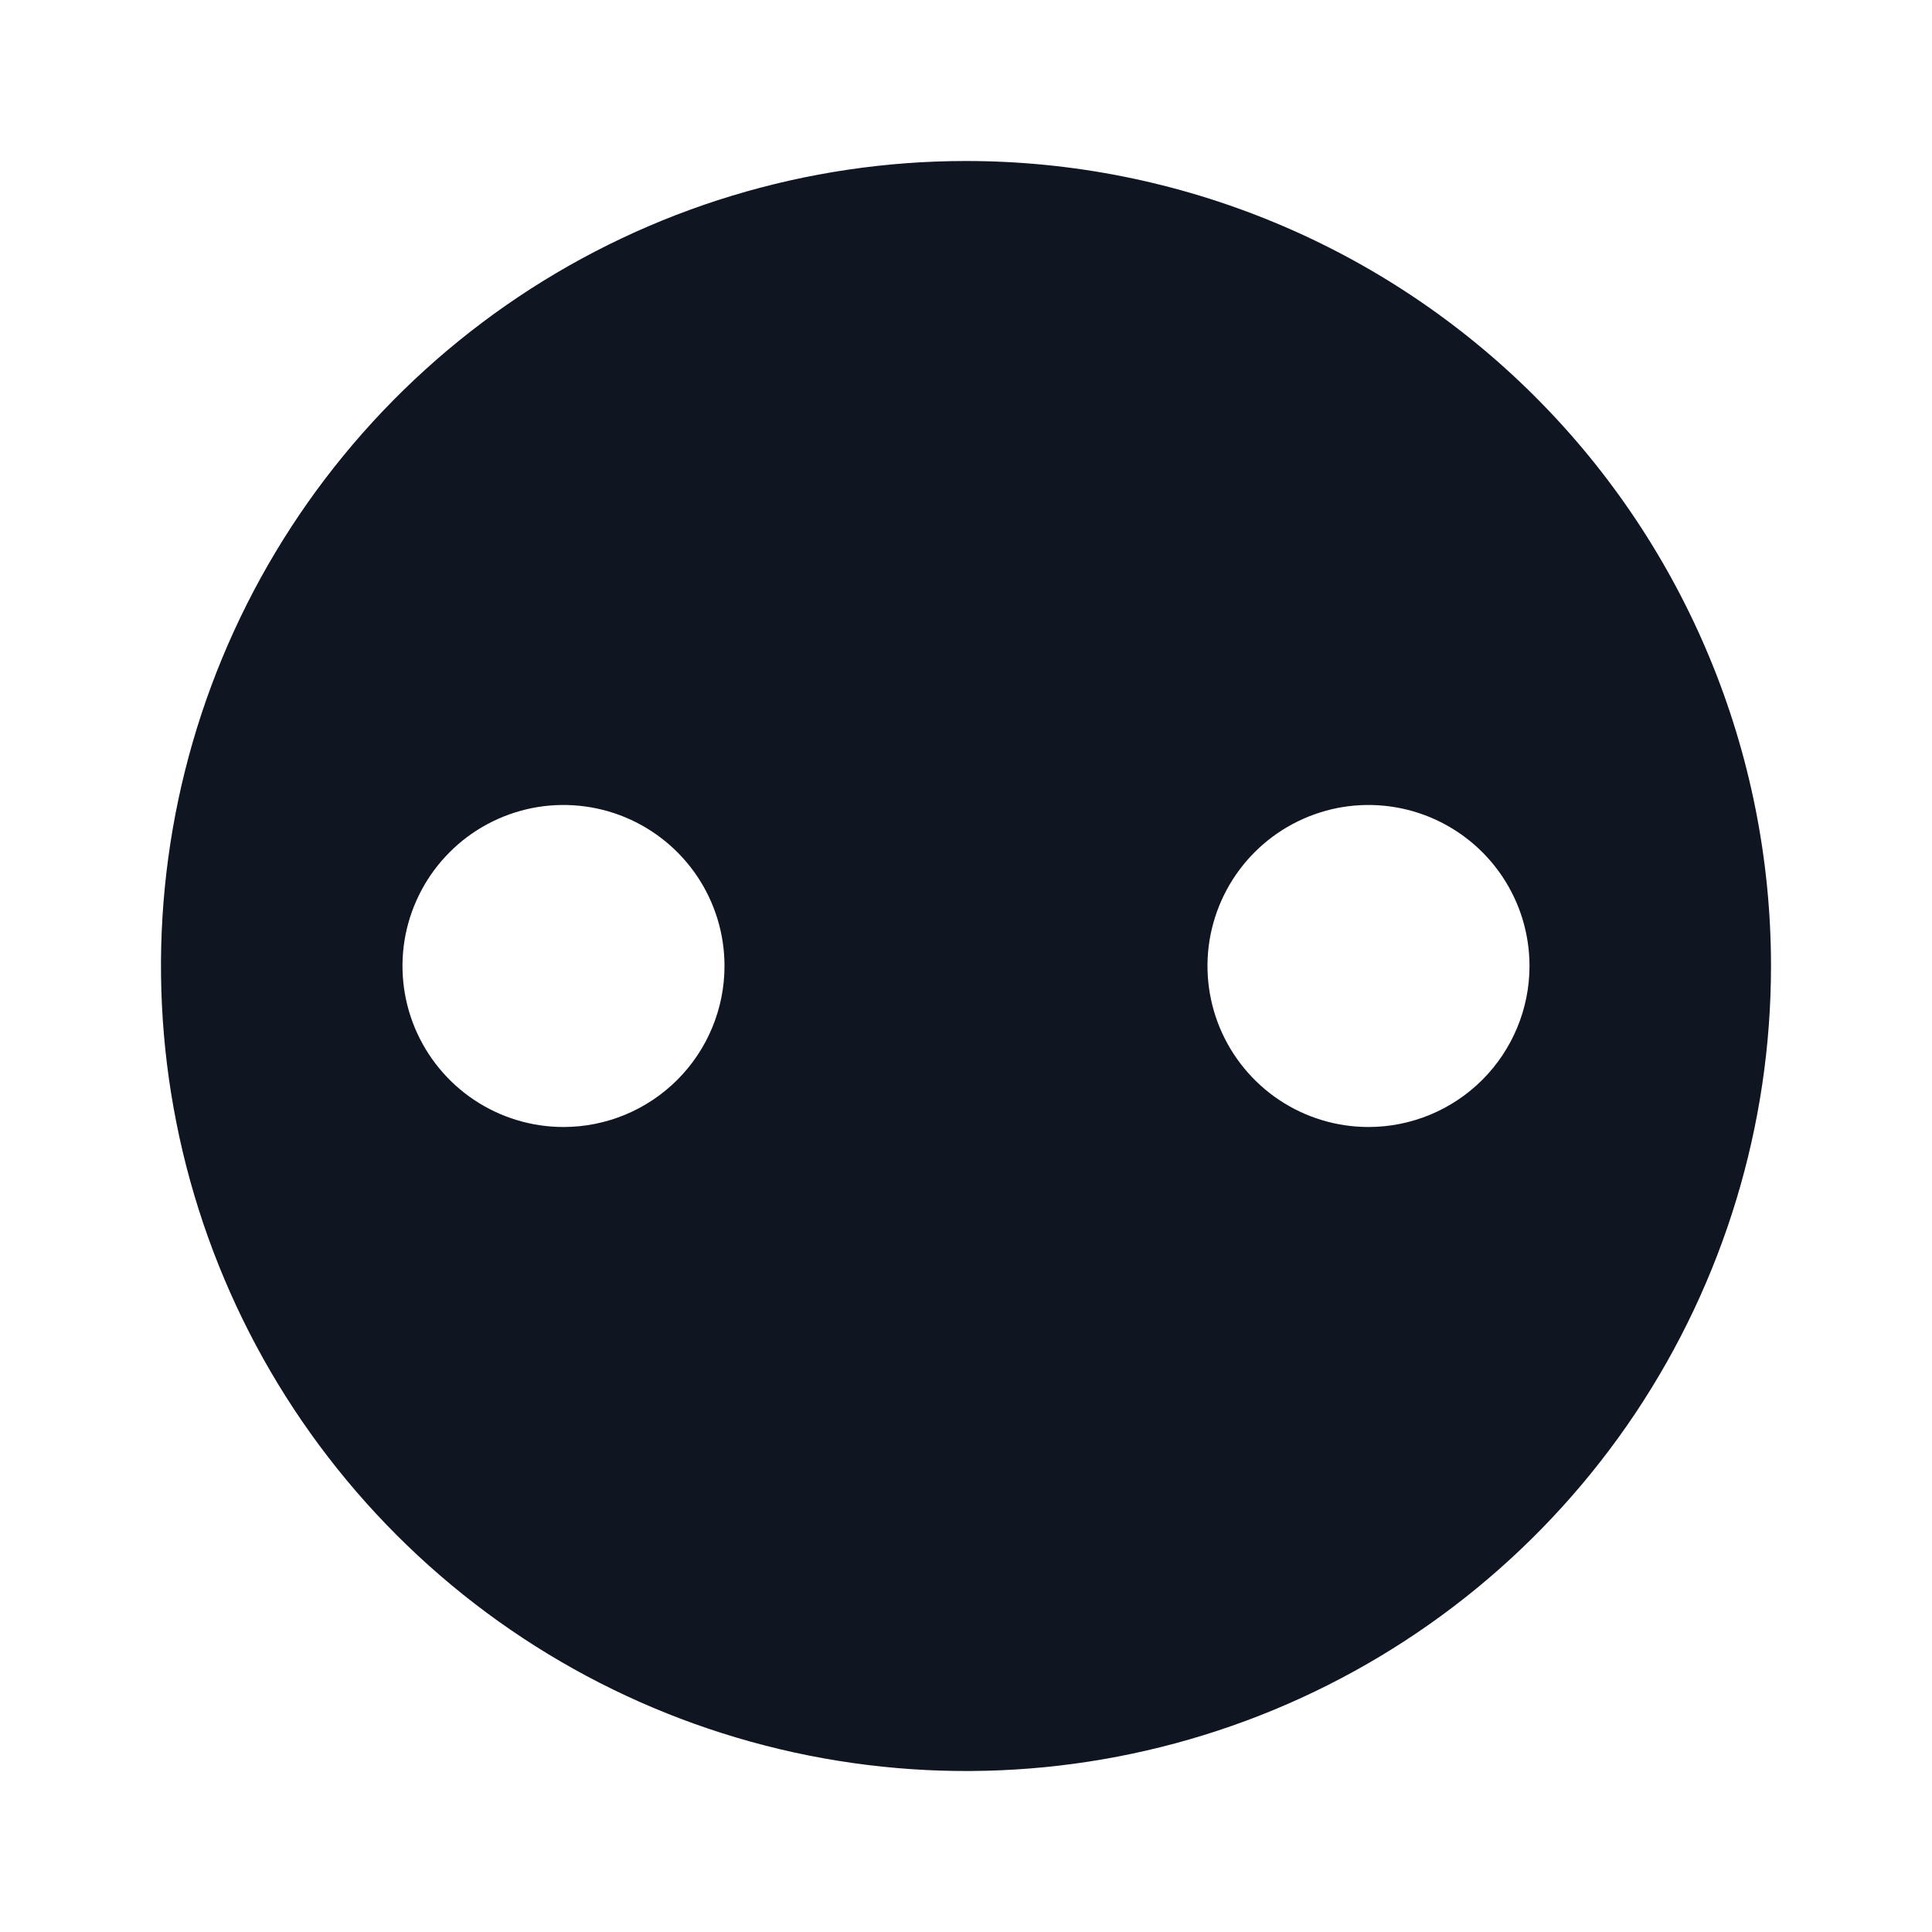 <svg width="24" height="24" viewBox="0 0 24 24" fill="none" xmlns="http://www.w3.org/2000/svg">
<path d="M12 2C10.022 2 8.089 2.586 6.444 3.685C4.8 4.784 3.518 6.346 2.761 8.173C2.004 10 1.806 12.011 2.192 13.951C2.578 15.891 3.53 17.672 4.929 19.071C6.327 20.47 8.109 21.422 10.049 21.808C11.989 22.194 14 21.996 15.827 21.239C17.654 20.482 19.216 19.2 20.315 17.556C21.413 15.911 22 13.978 22 12C22 9.348 20.946 6.804 19.071 4.929C17.196 3.054 14.652 2 12 2V2ZM7 14C6.604 14 6.218 13.883 5.889 13.663C5.56 13.443 5.304 13.131 5.152 12.765C5.001 12.4 4.961 11.998 5.038 11.61C5.116 11.222 5.306 10.866 5.586 10.586C5.865 10.306 6.222 10.116 6.61 10.038C6.998 9.961 7.4 10.001 7.765 10.152C8.131 10.304 8.443 10.56 8.663 10.889C8.883 11.218 9 11.604 9 12C9 12.53 8.789 13.039 8.414 13.414C8.039 13.789 7.53 14 7 14ZM17 14C16.604 14 16.218 13.883 15.889 13.663C15.56 13.443 15.304 13.131 15.152 12.765C15.001 12.4 14.961 11.998 15.038 11.61C15.116 11.222 15.306 10.866 15.586 10.586C15.866 10.306 16.222 10.116 16.61 10.038C16.998 9.961 17.4 10.001 17.765 10.152C18.131 10.304 18.443 10.56 18.663 10.889C18.883 11.218 19 11.604 19 12C19 12.53 18.789 13.039 18.414 13.414C18.039 13.789 17.53 14 17 14Z" fill="#0F1621"/>
</svg>
